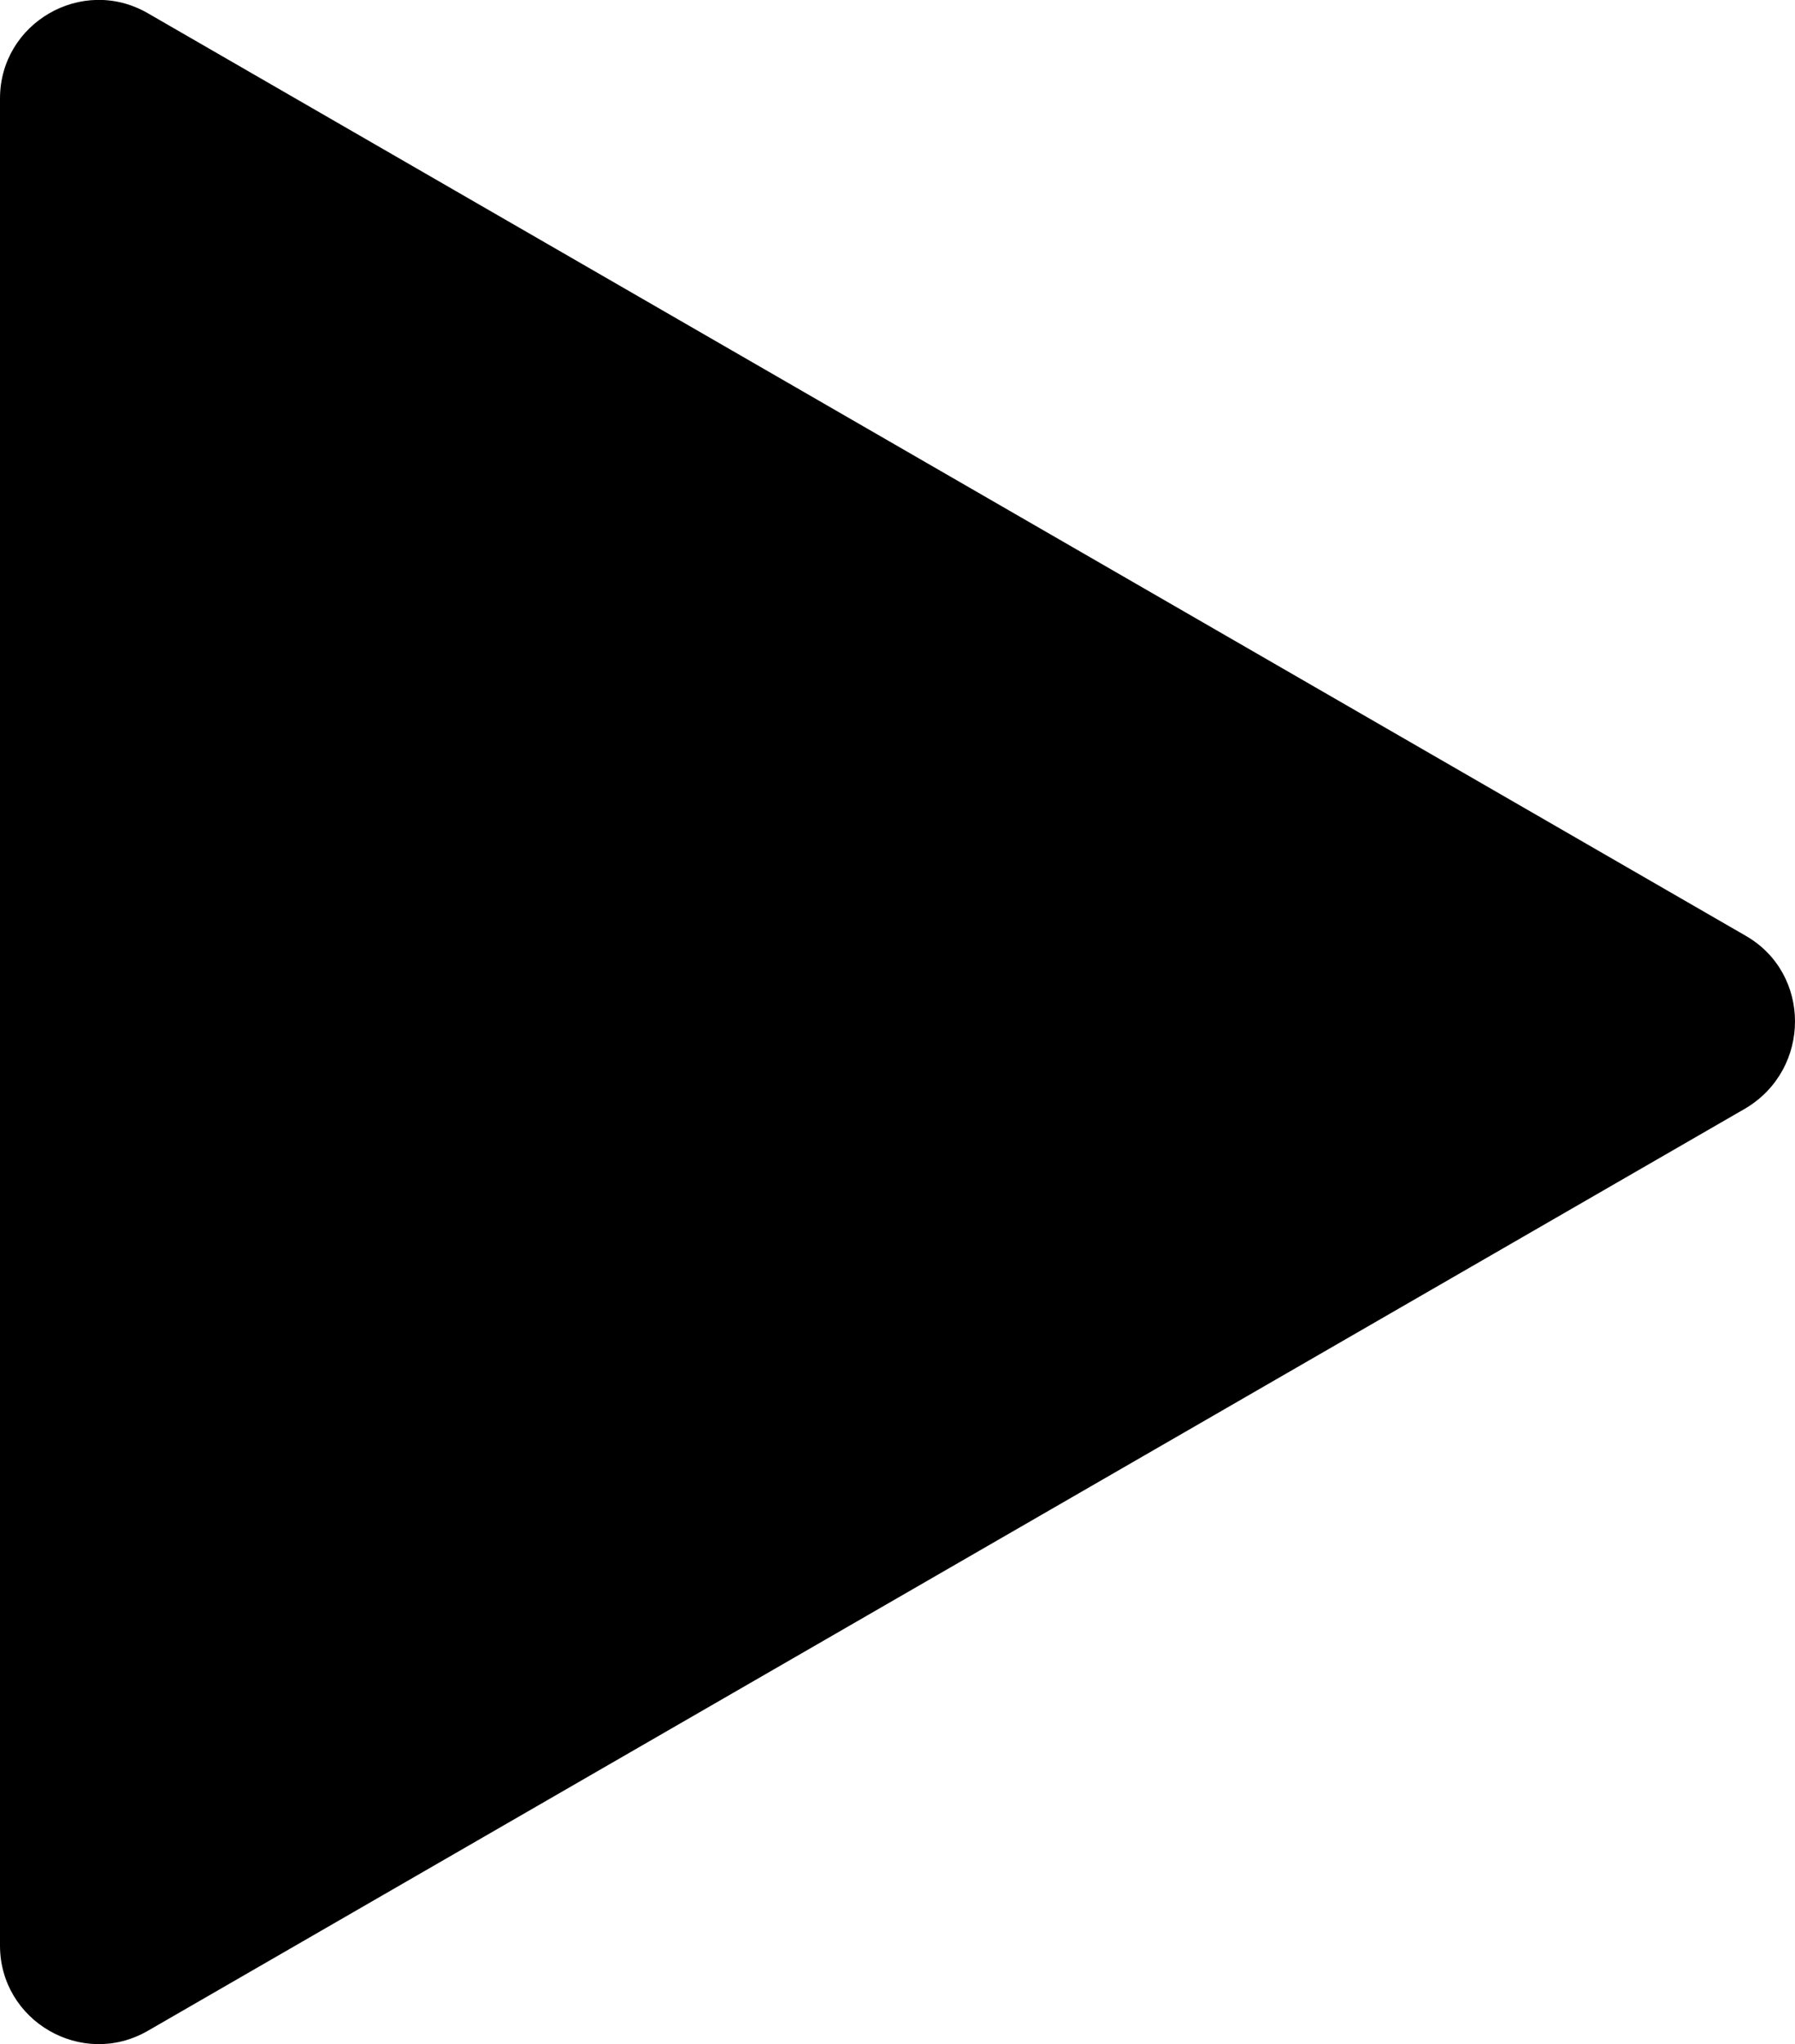 <?xml version="1.0" encoding="utf-8"?>
<!-- Generator: Adobe Illustrator 21.0.2, SVG Export Plug-In . SVG Version: 6.00 Build 0)  -->
<svg version="1.1" id="Capa_1" xmlns="http://www.w3.org/2000/svg" xmlns:xlink="http://www.w3.org/1999/xlink" x="0px" y="0px"
	 viewBox="0 0 109.4 124.5" style="enable-background:new 0 0 109.4 124.5;" xml:space="preserve">
<g>
	<path d="M106.4,57L9,0.8C5-1.5,0,1.4,0,6v112.5c0,4.6,5,7.5,9,5.2l97.4-56.2C110.4,65.1,110.4,59.3,106.4,57z"/>
</g>
</svg>
